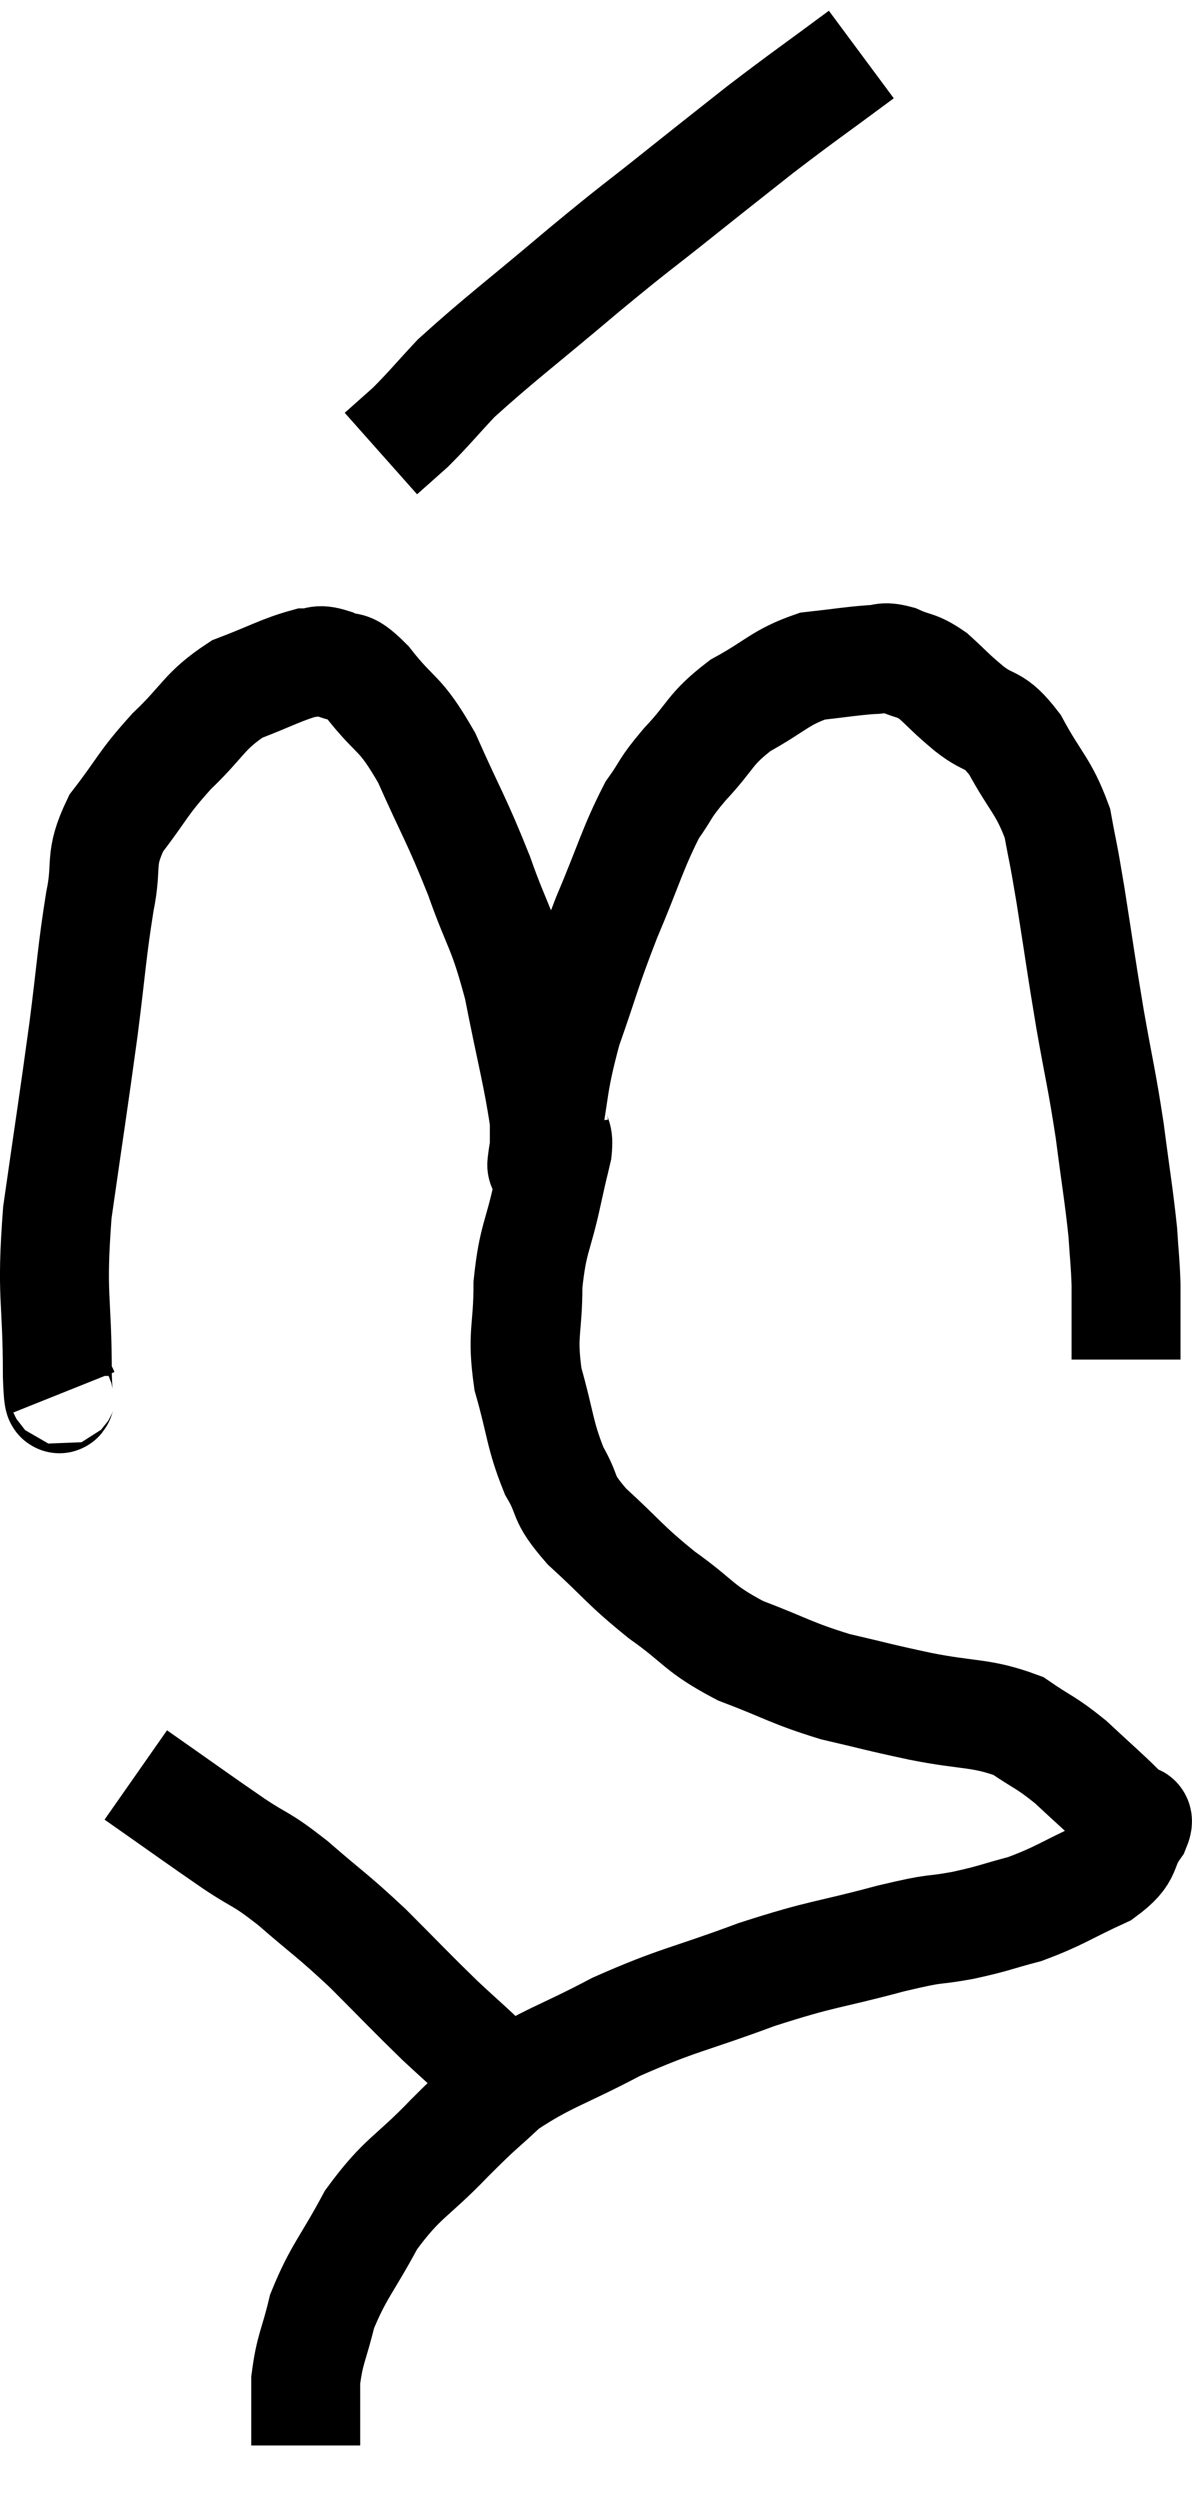 <svg xmlns="http://www.w3.org/2000/svg" viewBox="14.907 1.28 21.884 45.86" width="21.884" height="45.86"><path d="M 16.08 26.82 C 16.02 26.67, 15.99 27.345, 15.96 26.52 C 15.96 25.02, 15.84 25.11, 15.96 23.52 C 16.2 21.84, 16.245 21.585, 16.44 20.16 C 16.59 18.99, 16.59 18.765, 16.74 17.82 C 16.89 17.1, 16.71 17.07, 17.04 16.38 C 17.55 15.72, 17.505 15.675, 18.06 15.06 C 18.66 14.49, 18.645 14.325, 19.26 13.92 C 19.89 13.68, 20.085 13.56, 20.52 13.44 C 20.76 13.44, 20.715 13.35, 21 13.44 C 21.33 13.62, 21.225 13.365, 21.66 13.8 C 22.2 14.49, 22.23 14.295, 22.74 15.18 C 23.22 16.26, 23.28 16.29, 23.7 17.34 C 24.06 18.36, 24.12 18.255, 24.42 19.38 C 24.66 20.61, 24.78 21.015, 24.9 21.84 C 24.9 22.26, 24.9 22.47, 24.9 22.68 C 24.9 22.68, 24.9 22.68, 24.9 22.68 C 24.9 22.68, 24.9 22.77, 24.9 22.68 C 24.9 22.5, 24.795 22.95, 24.9 22.32 C 25.11 21.24, 25.035 21.21, 25.32 20.16 C 25.68 19.14, 25.65 19.125, 26.04 18.12 C 26.46 17.13, 26.52 16.845, 26.88 16.14 C 27.18 15.72, 27.075 15.78, 27.48 15.3 C 27.99 14.76, 27.915 14.67, 28.5 14.22 C 29.16 13.86, 29.22 13.71, 29.82 13.5 C 30.36 13.44, 30.51 13.41, 30.9 13.38 C 31.14 13.38, 31.095 13.305, 31.38 13.38 C 31.71 13.53, 31.71 13.455, 32.04 13.68 C 32.37 13.98, 32.325 13.965, 32.7 14.28 C 33.12 14.61, 33.135 14.415, 33.54 14.94 C 33.93 15.66, 34.065 15.69, 34.32 16.38 C 34.44 17.04, 34.41 16.8, 34.56 17.7 C 34.74 18.84, 34.74 18.9, 34.92 19.98 C 35.1 21, 35.13 21.045, 35.28 22.02 C 35.4 22.95, 35.445 23.175, 35.52 23.88 C 35.55 24.36, 35.565 24.405, 35.58 24.84 C 35.58 25.23, 35.58 25.275, 35.58 25.62 C 35.58 25.92, 35.58 26.07, 35.58 26.22 L 35.58 26.22" fill="none" stroke="black" stroke-width="2"></path><path d="M 30.72 2.28 C 29.79 2.97, 29.685 3.03, 28.86 3.66 C 28.14 4.23, 28.23 4.155, 27.42 4.8 C 26.52 5.52, 26.655 5.385, 25.62 6.24 C 24.45 7.23, 24.075 7.5, 23.28 8.22 C 22.86 8.67, 22.785 8.775, 22.44 9.12 L 21.9 9.6" fill="none" stroke="black" stroke-width="2"></path><path d="M 25.08 21.96 C 25.11 22.17, 25.17 22.08, 25.14 22.38 C 25.05 22.77, 25.095 22.545, 24.96 23.16 C 24.78 24, 24.69 23.985, 24.6 24.84 C 24.6 25.71, 24.48 25.725, 24.6 26.58 C 24.84 27.42, 24.81 27.585, 25.08 28.26 C 25.38 28.77, 25.185 28.71, 25.68 29.28 C 26.37 29.91, 26.355 29.97, 27.06 30.54 C 27.78 31.05, 27.705 31.14, 28.5 31.56 C 29.37 31.89, 29.415 31.965, 30.24 32.22 C 31.02 32.4, 30.96 32.4, 31.8 32.58 C 32.7 32.76, 32.91 32.685, 33.6 32.94 C 34.08 33.27, 34.095 33.225, 34.56 33.6 C 35.01 34.02, 35.205 34.185, 35.46 34.44 C 35.52 34.53, 35.505 34.53, 35.58 34.62 C 35.67 34.71, 35.865 34.545, 35.76 34.8 C 35.46 35.22, 35.67 35.265, 35.16 35.64 C 34.44 35.97, 34.365 36.06, 33.72 36.3 C 33.15 36.45, 33.195 36.465, 32.58 36.6 C 31.92 36.72, 32.205 36.615, 31.26 36.84 C 30.03 37.17, 30.06 37.095, 28.8 37.5 C 27.51 37.98, 27.375 37.95, 26.22 38.46 C 25.2 39, 24.945 39.03, 24.18 39.54 C 23.67 40.02, 23.775 39.885, 23.16 40.5 C 22.44 41.25, 22.305 41.205, 21.72 42 C 21.27 42.84, 21.12 42.945, 20.82 43.68 C 20.67 44.31, 20.595 44.355, 20.52 44.94 C 20.52 45.48, 20.52 45.72, 20.52 46.02 C 20.52 46.08, 20.52 46.11, 20.52 46.14 C 20.52 46.14, 20.52 46.14, 20.52 46.14 L 20.52 46.14" fill="none" stroke="black" stroke-width="2"></path><path d="M 17.4 33.84 C 18.3 34.47, 18.48 34.605, 19.2 35.1 C 19.74 35.46, 19.665 35.34, 20.28 35.82 C 20.97 36.42, 20.985 36.39, 21.66 37.02 C 22.32 37.68, 22.425 37.8, 22.98 38.34 C 23.43 38.76, 23.55 38.85, 23.88 39.18 C 24.09 39.42, 24.195 39.54, 24.3 39.66 C 24.3 39.66, 24.3 39.66, 24.3 39.66 L 24.3 39.66" fill="none" stroke="black" stroke-width="2"></path></svg>